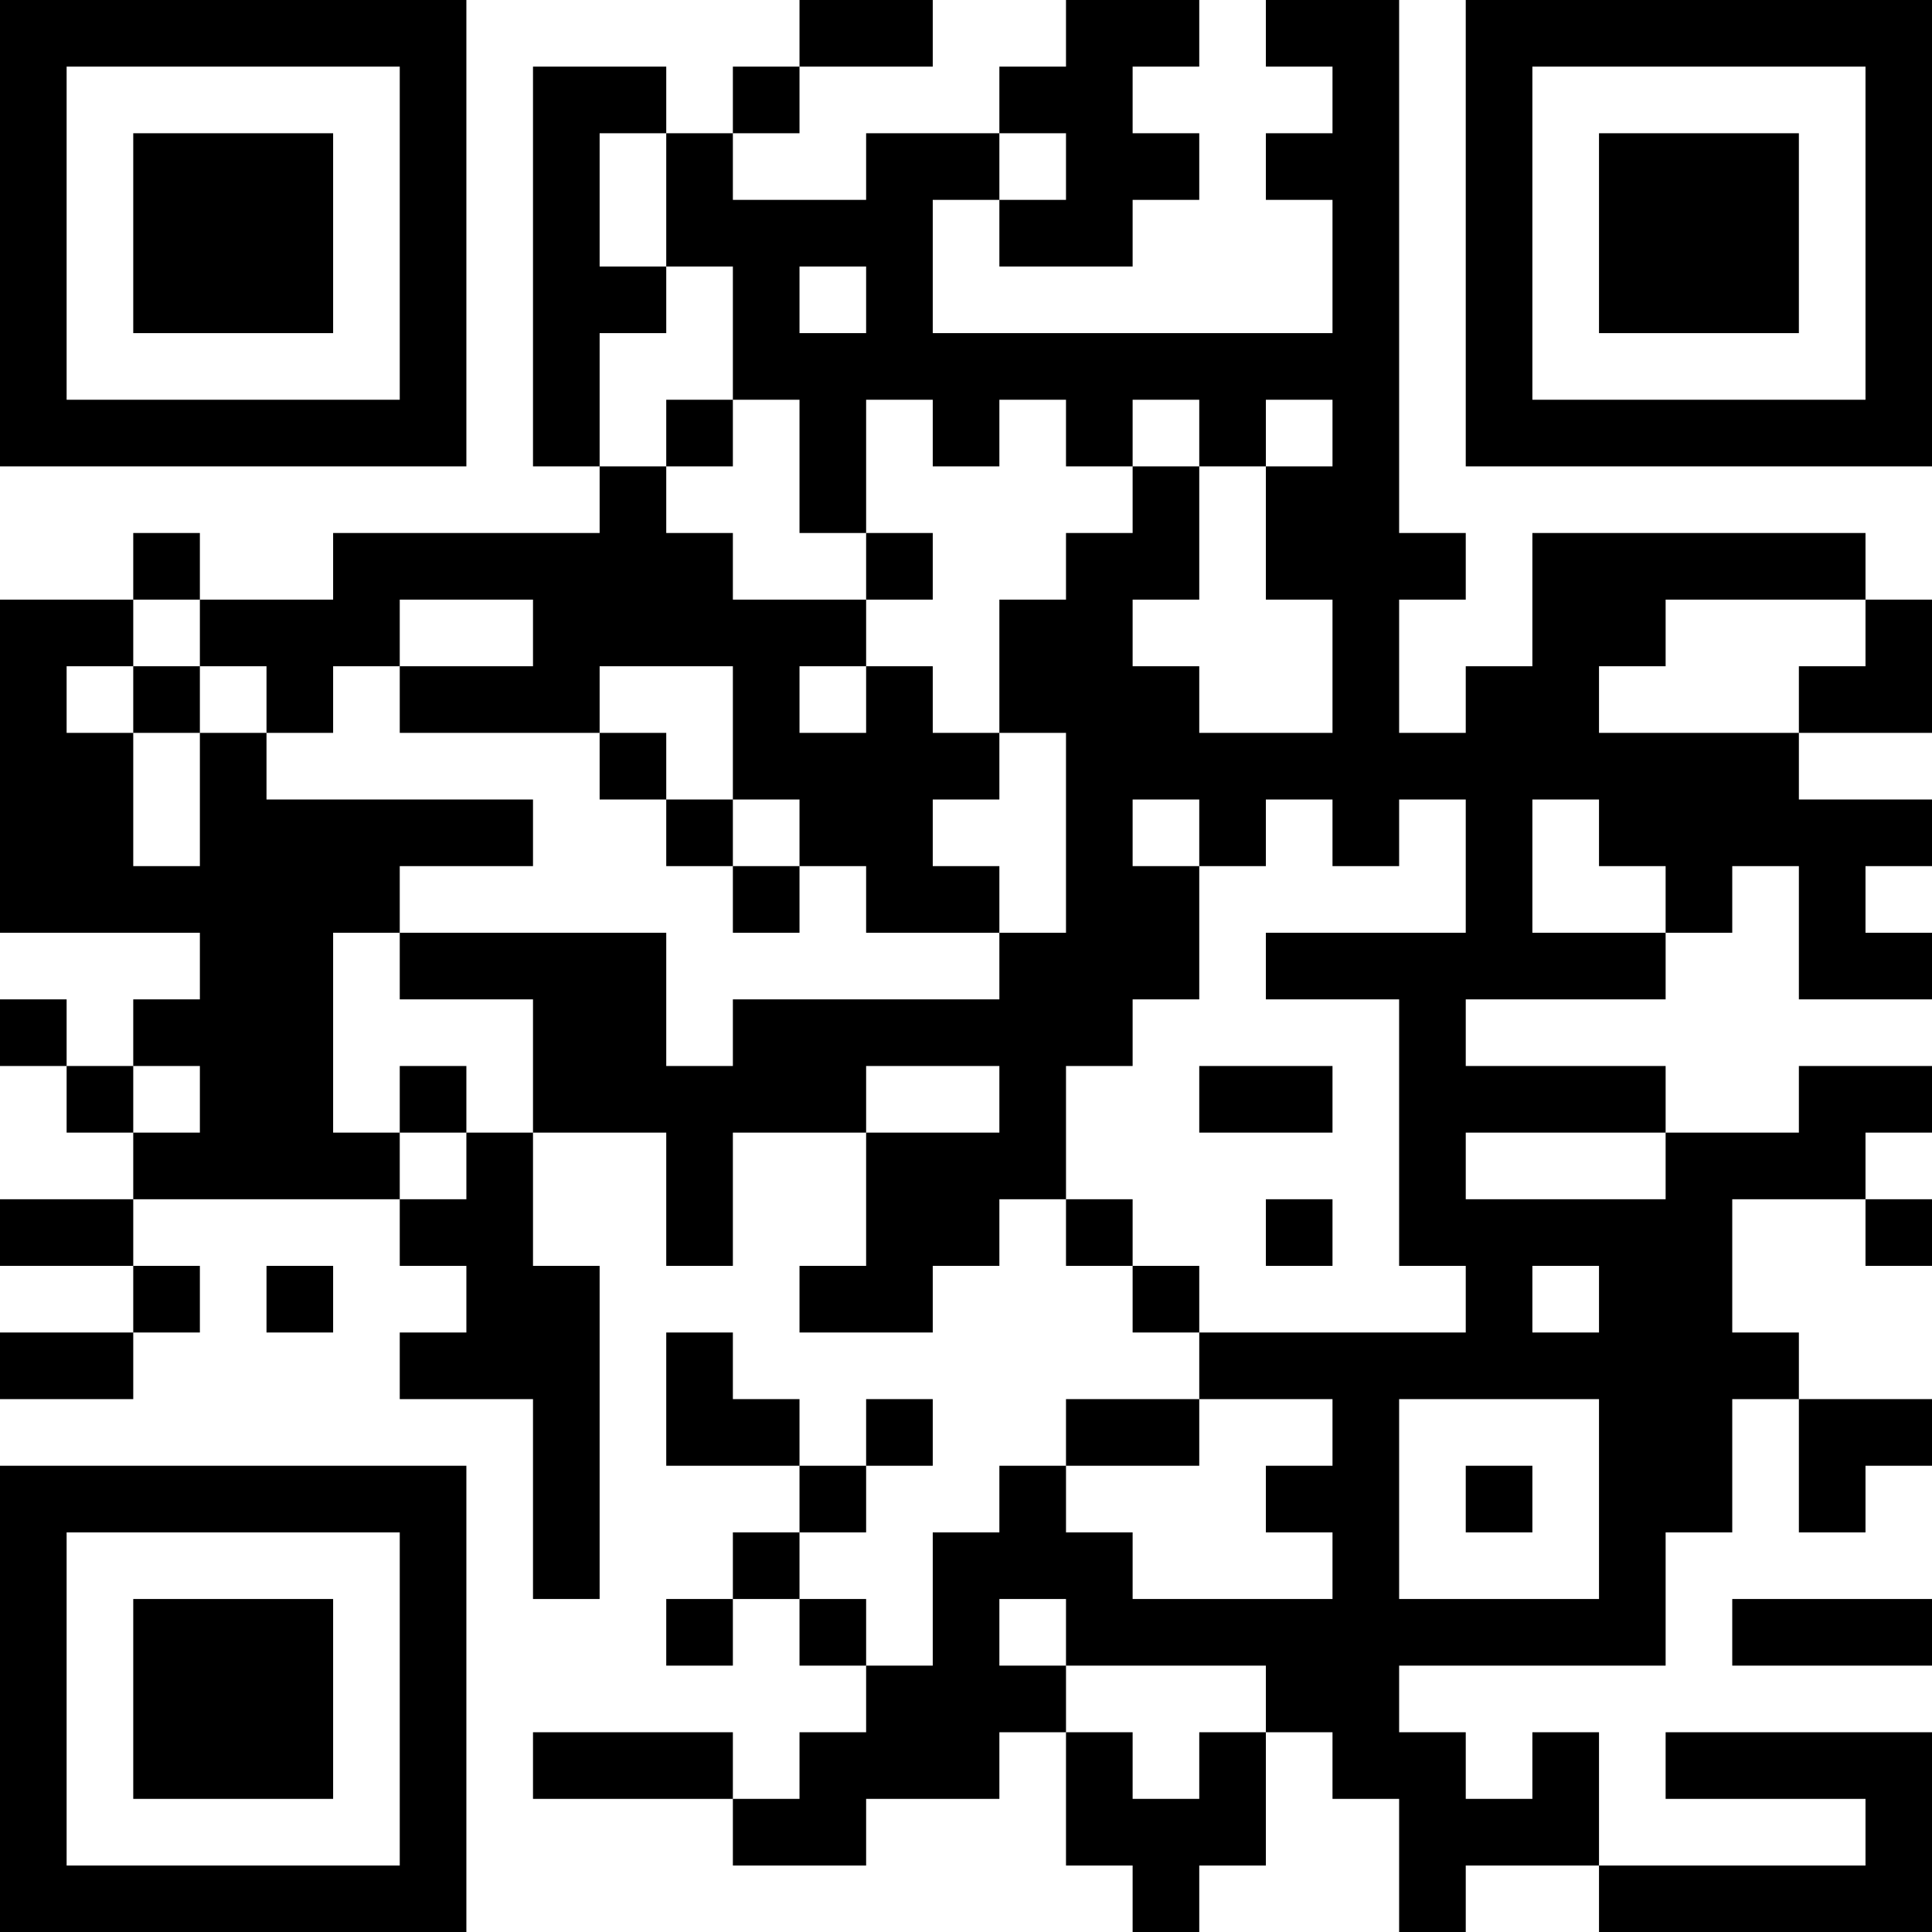 <?xml version="1.0" encoding="UTF-8"?>
<svg xmlns="http://www.w3.org/2000/svg" version="1.1" width="200" height="200" viewBox="0 0 200 200"><rect x="0" y="0" width="200" height="200" fill="#ffffff"/><g transform="scale(6.897)"><g transform="translate(0,0)"><path fill-rule="evenodd" d="M12 0L12 1L11 1L11 2L10 2L10 1L8 1L8 7L9 7L9 8L5 8L5 9L3 9L3 8L2 8L2 9L0 9L0 14L3 14L3 15L2 15L2 16L1 16L1 15L0 15L0 16L1 16L1 17L2 17L2 18L0 18L0 19L2 19L2 20L0 20L0 21L2 21L2 20L3 20L3 19L2 19L2 18L6 18L6 19L7 19L7 20L6 20L6 21L8 21L8 24L9 24L9 19L8 19L8 17L10 17L10 19L11 19L11 17L13 17L13 19L12 19L12 20L14 20L14 19L15 19L15 18L16 18L16 19L17 19L17 20L18 20L18 21L16 21L16 22L15 22L15 23L14 23L14 25L13 25L13 24L12 24L12 23L13 23L13 22L14 22L14 21L13 21L13 22L12 22L12 21L11 21L11 20L10 20L10 22L12 22L12 23L11 23L11 24L10 24L10 25L11 25L11 24L12 24L12 25L13 25L13 26L12 26L12 27L11 27L11 26L8 26L8 27L11 27L11 28L13 28L13 27L15 27L15 26L16 26L16 28L17 28L17 29L18 29L18 28L19 28L19 26L20 26L20 27L21 27L21 29L22 29L22 28L24 28L24 29L29 29L29 26L25 26L25 27L28 27L28 28L24 28L24 26L23 26L23 27L22 27L22 26L21 26L21 25L25 25L25 23L26 23L26 21L27 21L27 23L28 23L28 22L29 22L29 21L27 21L27 20L26 20L26 18L28 18L28 19L29 19L29 18L28 18L28 17L29 17L29 16L27 16L27 17L25 17L25 16L22 16L22 15L25 15L25 14L26 14L26 13L27 13L27 15L29 15L29 14L28 14L28 13L29 13L29 12L27 12L27 11L29 11L29 9L28 9L28 8L23 8L23 10L22 10L22 11L21 11L21 9L22 9L22 8L21 8L21 0L19 0L19 1L20 1L20 2L19 2L19 3L20 3L20 5L14 5L14 3L15 3L15 4L17 4L17 3L18 3L18 2L17 2L17 1L18 1L18 0L16 0L16 1L15 1L15 2L13 2L13 3L11 3L11 2L12 2L12 1L14 1L14 0ZM9 2L9 4L10 4L10 5L9 5L9 7L10 7L10 8L11 8L11 9L13 9L13 10L12 10L12 11L13 11L13 10L14 10L14 11L15 11L15 12L14 12L14 13L15 13L15 14L13 14L13 13L12 13L12 12L11 12L11 10L9 10L9 11L6 11L6 10L8 10L8 9L6 9L6 10L5 10L5 11L4 11L4 10L3 10L3 9L2 9L2 10L1 10L1 11L2 11L2 13L3 13L3 11L4 11L4 12L8 12L8 13L6 13L6 14L5 14L5 17L6 17L6 18L7 18L7 17L8 17L8 15L6 15L6 14L10 14L10 16L11 16L11 15L15 15L15 14L16 14L16 11L15 11L15 9L16 9L16 8L17 8L17 7L18 7L18 9L17 9L17 10L18 10L18 11L20 11L20 9L19 9L19 7L20 7L20 6L19 6L19 7L18 7L18 6L17 6L17 7L16 7L16 6L15 6L15 7L14 7L14 6L13 6L13 8L12 8L12 6L11 6L11 4L10 4L10 2ZM15 2L15 3L16 3L16 2ZM12 4L12 5L13 5L13 4ZM10 6L10 7L11 7L11 6ZM13 8L13 9L14 9L14 8ZM25 9L25 10L24 10L24 11L27 11L27 10L28 10L28 9ZM2 10L2 11L3 11L3 10ZM9 11L9 12L10 12L10 13L11 13L11 14L12 14L12 13L11 13L11 12L10 12L10 11ZM17 12L17 13L18 13L18 15L17 15L17 16L16 16L16 18L17 18L17 19L18 19L18 20L22 20L22 19L21 19L21 15L19 15L19 14L22 14L22 12L21 12L21 13L20 13L20 12L19 12L19 13L18 13L18 12ZM23 12L23 14L25 14L25 13L24 13L24 12ZM2 16L2 17L3 17L3 16ZM6 16L6 17L7 17L7 16ZM13 16L13 17L15 17L15 16ZM18 16L18 17L20 17L20 16ZM22 17L22 18L25 18L25 17ZM19 18L19 19L20 19L20 18ZM4 19L4 20L5 20L5 19ZM23 19L23 20L24 20L24 19ZM18 21L18 22L16 22L16 23L17 23L17 24L20 24L20 23L19 23L19 22L20 22L20 21ZM21 21L21 24L24 24L24 21ZM22 22L22 23L23 23L23 22ZM15 24L15 25L16 25L16 26L17 26L17 27L18 27L18 26L19 26L19 25L16 25L16 24ZM26 24L26 25L29 25L29 24ZM0 0L0 7L7 7L7 0ZM1 1L1 6L6 6L6 1ZM2 2L2 5L5 5L5 2ZM22 0L22 7L29 7L29 0ZM23 1L23 6L28 6L28 1ZM24 2L24 5L27 5L27 2ZM0 22L0 29L7 29L7 22ZM1 23L1 28L6 28L6 23ZM2 24L2 27L5 27L5 24Z" fill="#000000"/></g></g></svg>

